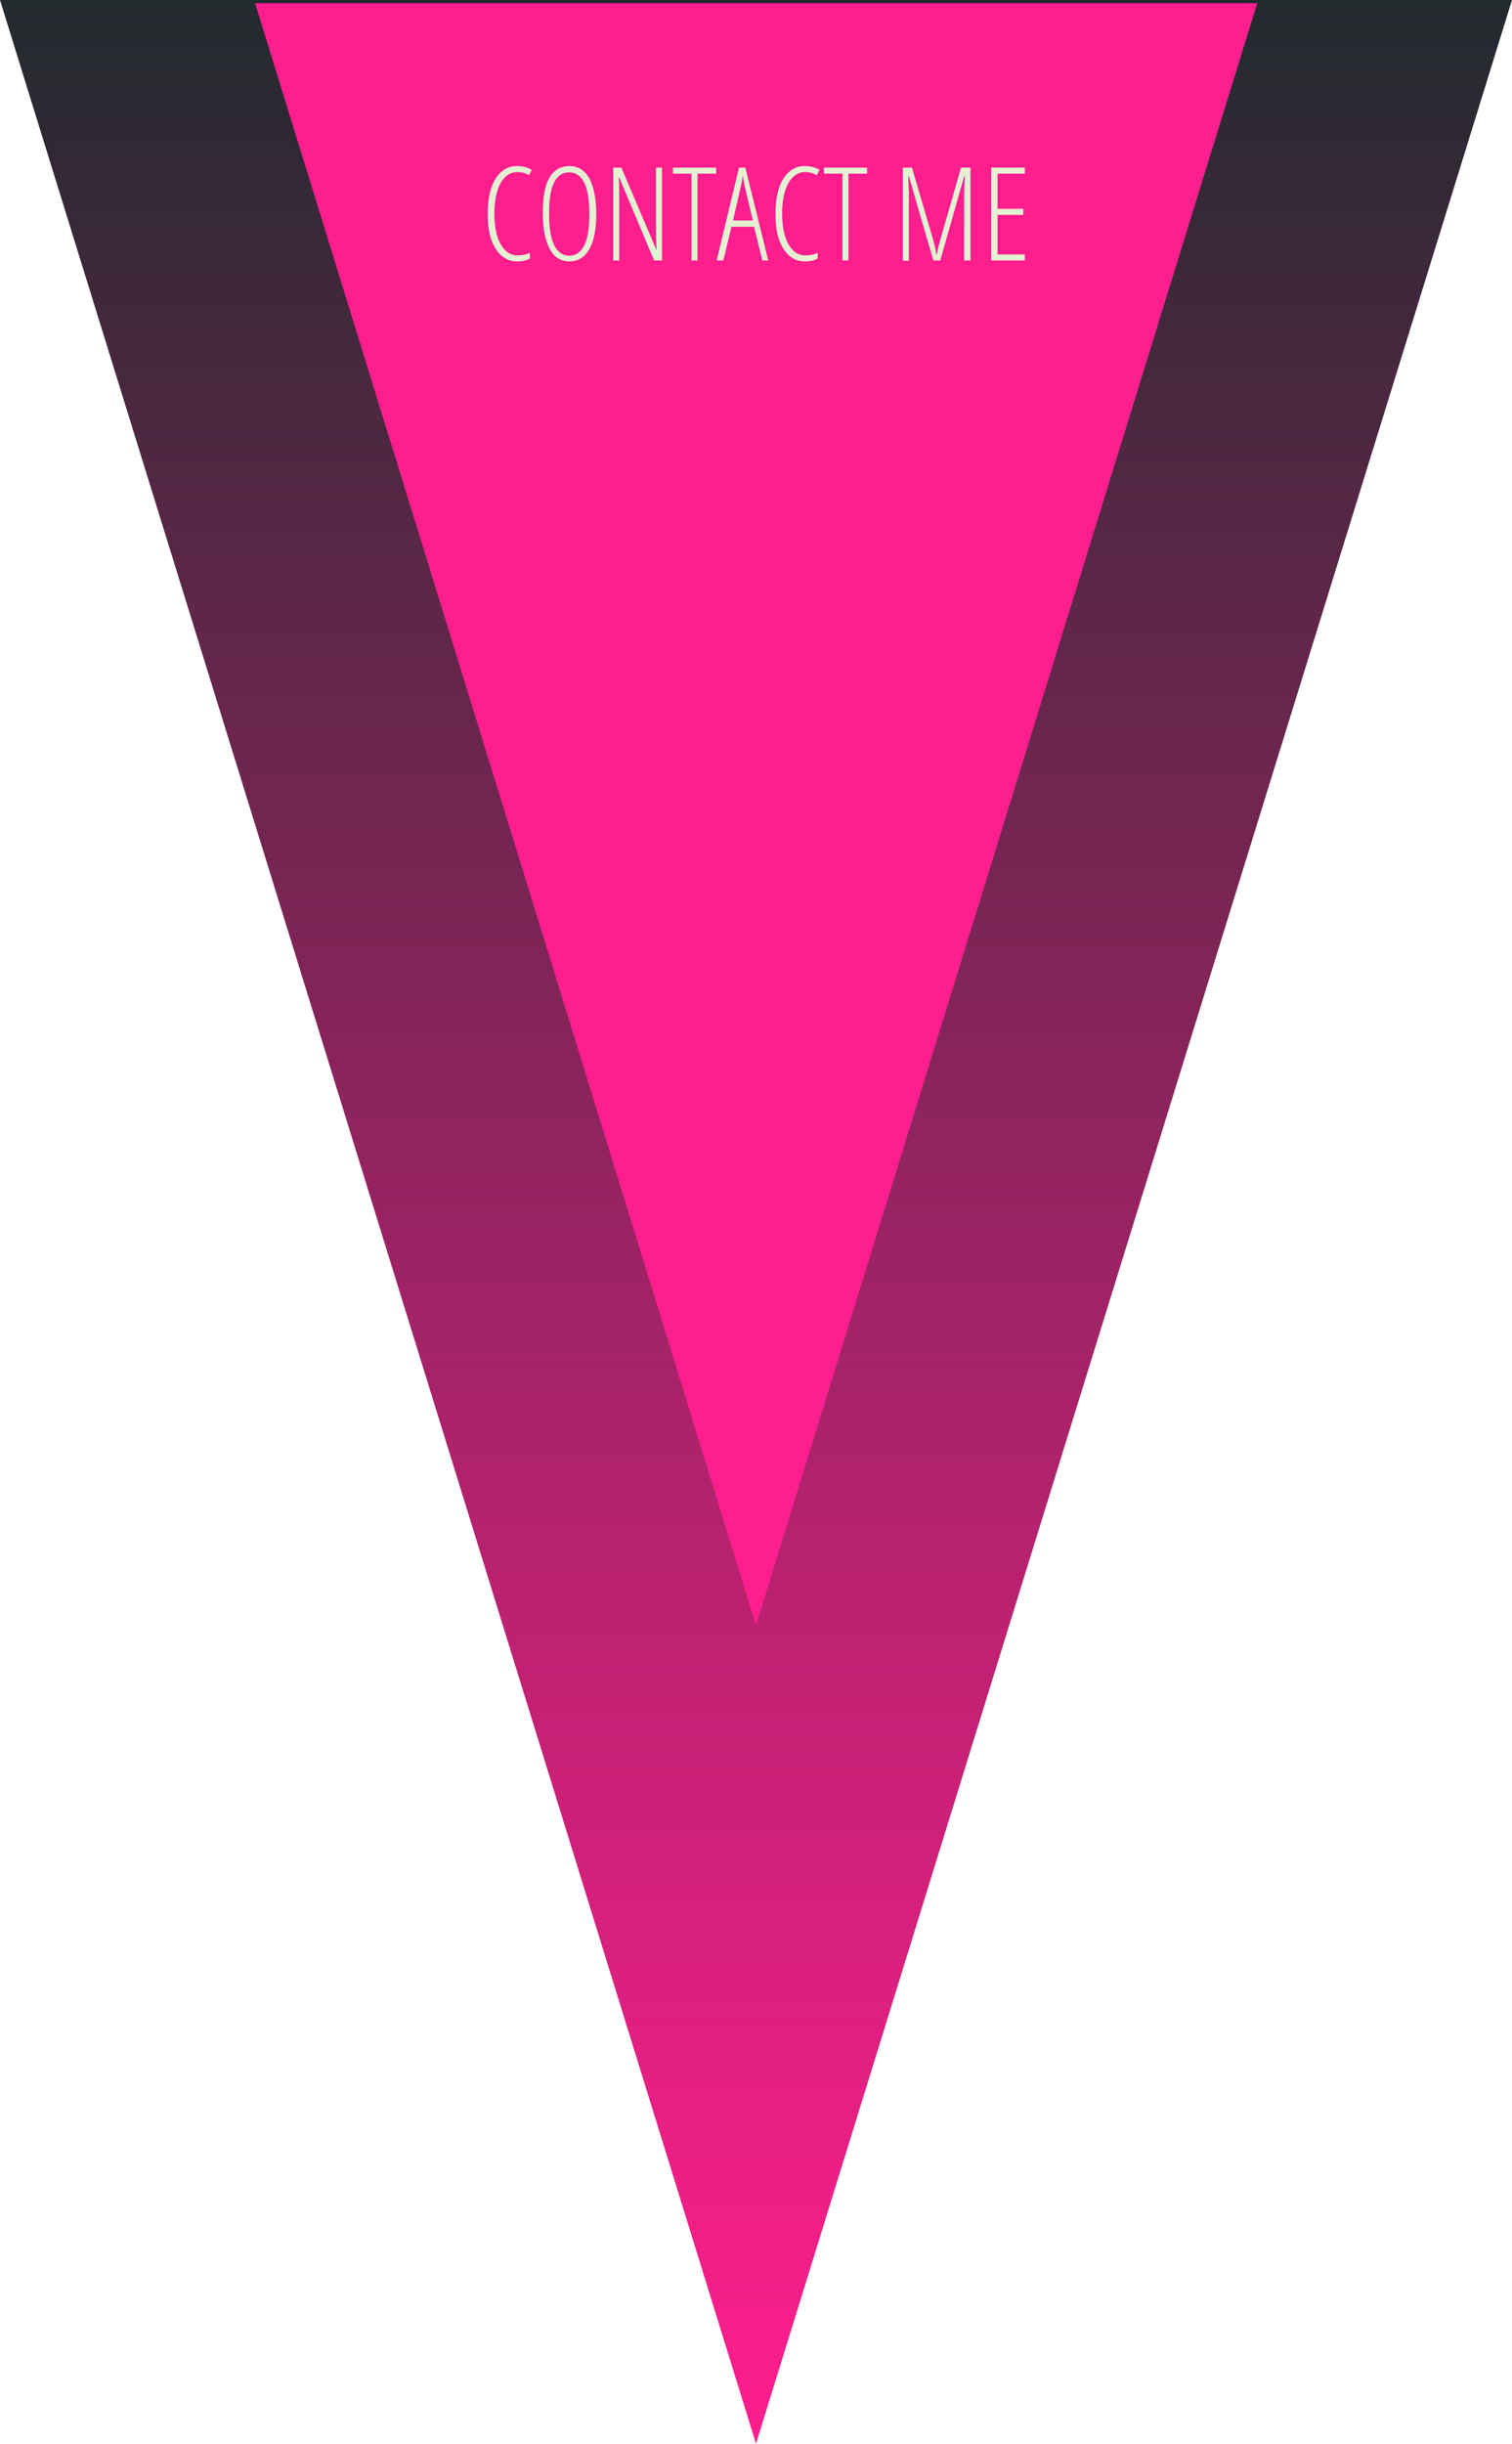 <?xml version="1.0" encoding="utf-8"?>
<!-- Generator: Adobe Illustrator 18.0.0, SVG Export Plug-In . SVG Version: 6.00 Build 0)  -->
<!DOCTYPE svg PUBLIC "-//W3C//DTD SVG 1.1//EN" "http://www.w3.org/Graphics/SVG/1.1/DTD/svg11.dtd">
<svg version="1.1" xmlns="http://www.w3.org/2000/svg" xmlns:xlink="http://www.w3.org/1999/xlink" x="0px" y="0px"
	 viewBox="0 0 480.8 776.9" enable-background="new 0 0 480.8 776.9" xml:space="preserve">
<g id="Layer_2">
</g>
<g id="Layer_1">
	<g>
		
			<linearGradient id="SVGID_1_" gradientUnits="userSpaceOnUse" x1="3722.271" y1="-9200.859" x2="3722.271" y2="-9977.718" gradientTransform="matrix(-1 0 0 -1 3962.694 -9200.859)">
			<stop  offset="0" style="stop-color:#222A2E"/>
			<stop  offset="0.209" style="stop-color:#552744"/>
			<stop  offset="0.597" style="stop-color:#AF226C"/>
			<stop  offset="0.869" style="stop-color:#E81F84"/>
			<stop  offset="1" style="stop-color:#FE1E8E"/>
		</linearGradient>
		<polygon fill="url(#SVGID_1_)" points="480.8,0 240.4,776.9 0,0 		"/>
		<polygon fill="#FE1E8E" points="399.8,1 240.4,516.7 81.1,1 		"/>
		<g>
			<path fill="#E4F2D3" d="M164.5,54.7c-2.2,0-4,1.2-5.3,3.5c-1.3,2.3-2,5.6-2,9.7c0,2.7,0.3,5,0.9,7.1c0.6,2,1.5,3.5,2.6,4.6
				s2.4,1.6,3.9,1.6c1.5,0,2.8-0.3,3.9-0.8v1.8c-1,0.6-2.4,0.9-4.1,0.9c-1.9,0-3.5-0.6-4.9-1.8c-1.4-1.2-2.5-3-3.3-5.2
				c-0.8-2.3-1.1-5-1.1-8.2c0-4.7,0.8-8.4,2.5-11.1c1.7-2.7,4-4,6.8-4c1.8,0,3.4,0.4,4.7,1.2l-0.9,1.7
				C167.3,55.1,166,54.7,164.5,54.7z"/>
			<path fill="#E4F2D3" d="M189.6,68c0,4.9-0.7,8.6-2.2,11.2c-1.5,2.6-3.6,3.9-6.3,3.9c-2.8,0-4.9-1.3-6.3-4
				c-1.4-2.6-2.2-6.4-2.2-11.3c0-5.1,0.7-8.9,2.1-11.3s3.6-3.7,6.4-3.7c2.7,0,4.8,1.3,6.3,3.9C188.8,59.4,189.6,63.1,189.6,68z
				 M174.6,68c0,4.4,0.5,7.7,1.6,9.9s2.7,3.4,4.8,3.4c2.1,0,3.7-1.1,4.8-3.3s1.6-5.5,1.6-10c0-4.4-0.5-7.7-1.6-9.9s-2.7-3.3-4.8-3.3
				c-2.2,0-3.8,1.1-4.9,3.4S174.6,63.7,174.6,68z"/>
			<path fill="#E4F2D3" d="M210.5,82.8H208l-11.1-26.4h-0.2c0.2,1.8,0.2,3.6,0.2,5.3v21.1H195V53.3h2.6l11.1,26.1h0.1
				c-0.1-2.2-0.2-4-0.2-5.5V53.3h1.9V82.8z"/>
			<path fill="#E4F2D3" d="M221.9,82.8h-2V55.2H214v-1.9h13.7v1.9h-5.9V82.8z"/>
			<path fill="#E4F2D3" d="M242.4,82.8l-2.6-10.7h-7.2l-2.6,10.7h-2.1l7.1-29.5h2l7.3,29.5H242.4z M239.4,70.1l-2.6-11
				c-0.3-1.2-0.5-2.4-0.6-3.5c-0.1,1.2-0.3,2.3-0.6,3.5l-2.5,11H239.4z"/>
			<path fill="#E4F2D3" d="M256,54.7c-2.2,0-4,1.2-5.3,3.5c-1.3,2.3-2,5.6-2,9.7c0,2.7,0.3,5,0.9,7.1c0.6,2,1.5,3.5,2.6,4.6
				s2.4,1.6,3.9,1.6c1.5,0,2.8-0.3,3.9-0.8v1.8c-1,0.6-2.4,0.9-4.1,0.9c-1.9,0-3.5-0.6-4.9-1.8c-1.4-1.2-2.5-3-3.3-5.2
				c-0.8-2.3-1.1-5-1.1-8.2c0-4.7,0.8-8.4,2.5-11.1c1.7-2.7,4-4,6.8-4c1.8,0,3.4,0.4,4.7,1.2l-0.9,1.7
				C258.7,55.1,257.4,54.7,256,54.7z"/>
			<path fill="#E4F2D3" d="M269.9,82.8h-2V55.2h-5.9v-1.9h13.7v1.9h-5.9V82.8z"/>
			<path fill="#E4F2D3" d="M296.8,82.8l-7.8-26.8h-0.2c0.1,2.8,0.2,4.6,0.2,5.4v21.5h-1.9V53.3h2.9l6.6,22.5c0.6,2,1,3.7,1.1,5.1
				h0.2c0.1-1,0.6-2.7,1.2-5l6.5-22.6h3v29.5h-2V61.5c0-0.8,0.1-2.7,0.2-5.5h-0.2L299,82.8H296.8z"/>
			<path fill="#E4F2D3" d="M325.9,82.8h-10.7V53.3h10.7v1.9h-8.7v11.2h8.2v1.9h-8.2v12.6h8.7V82.8z"/>
		</g>
	</g>
</g>
<g id="divs" display="none">
</g>
</svg>
